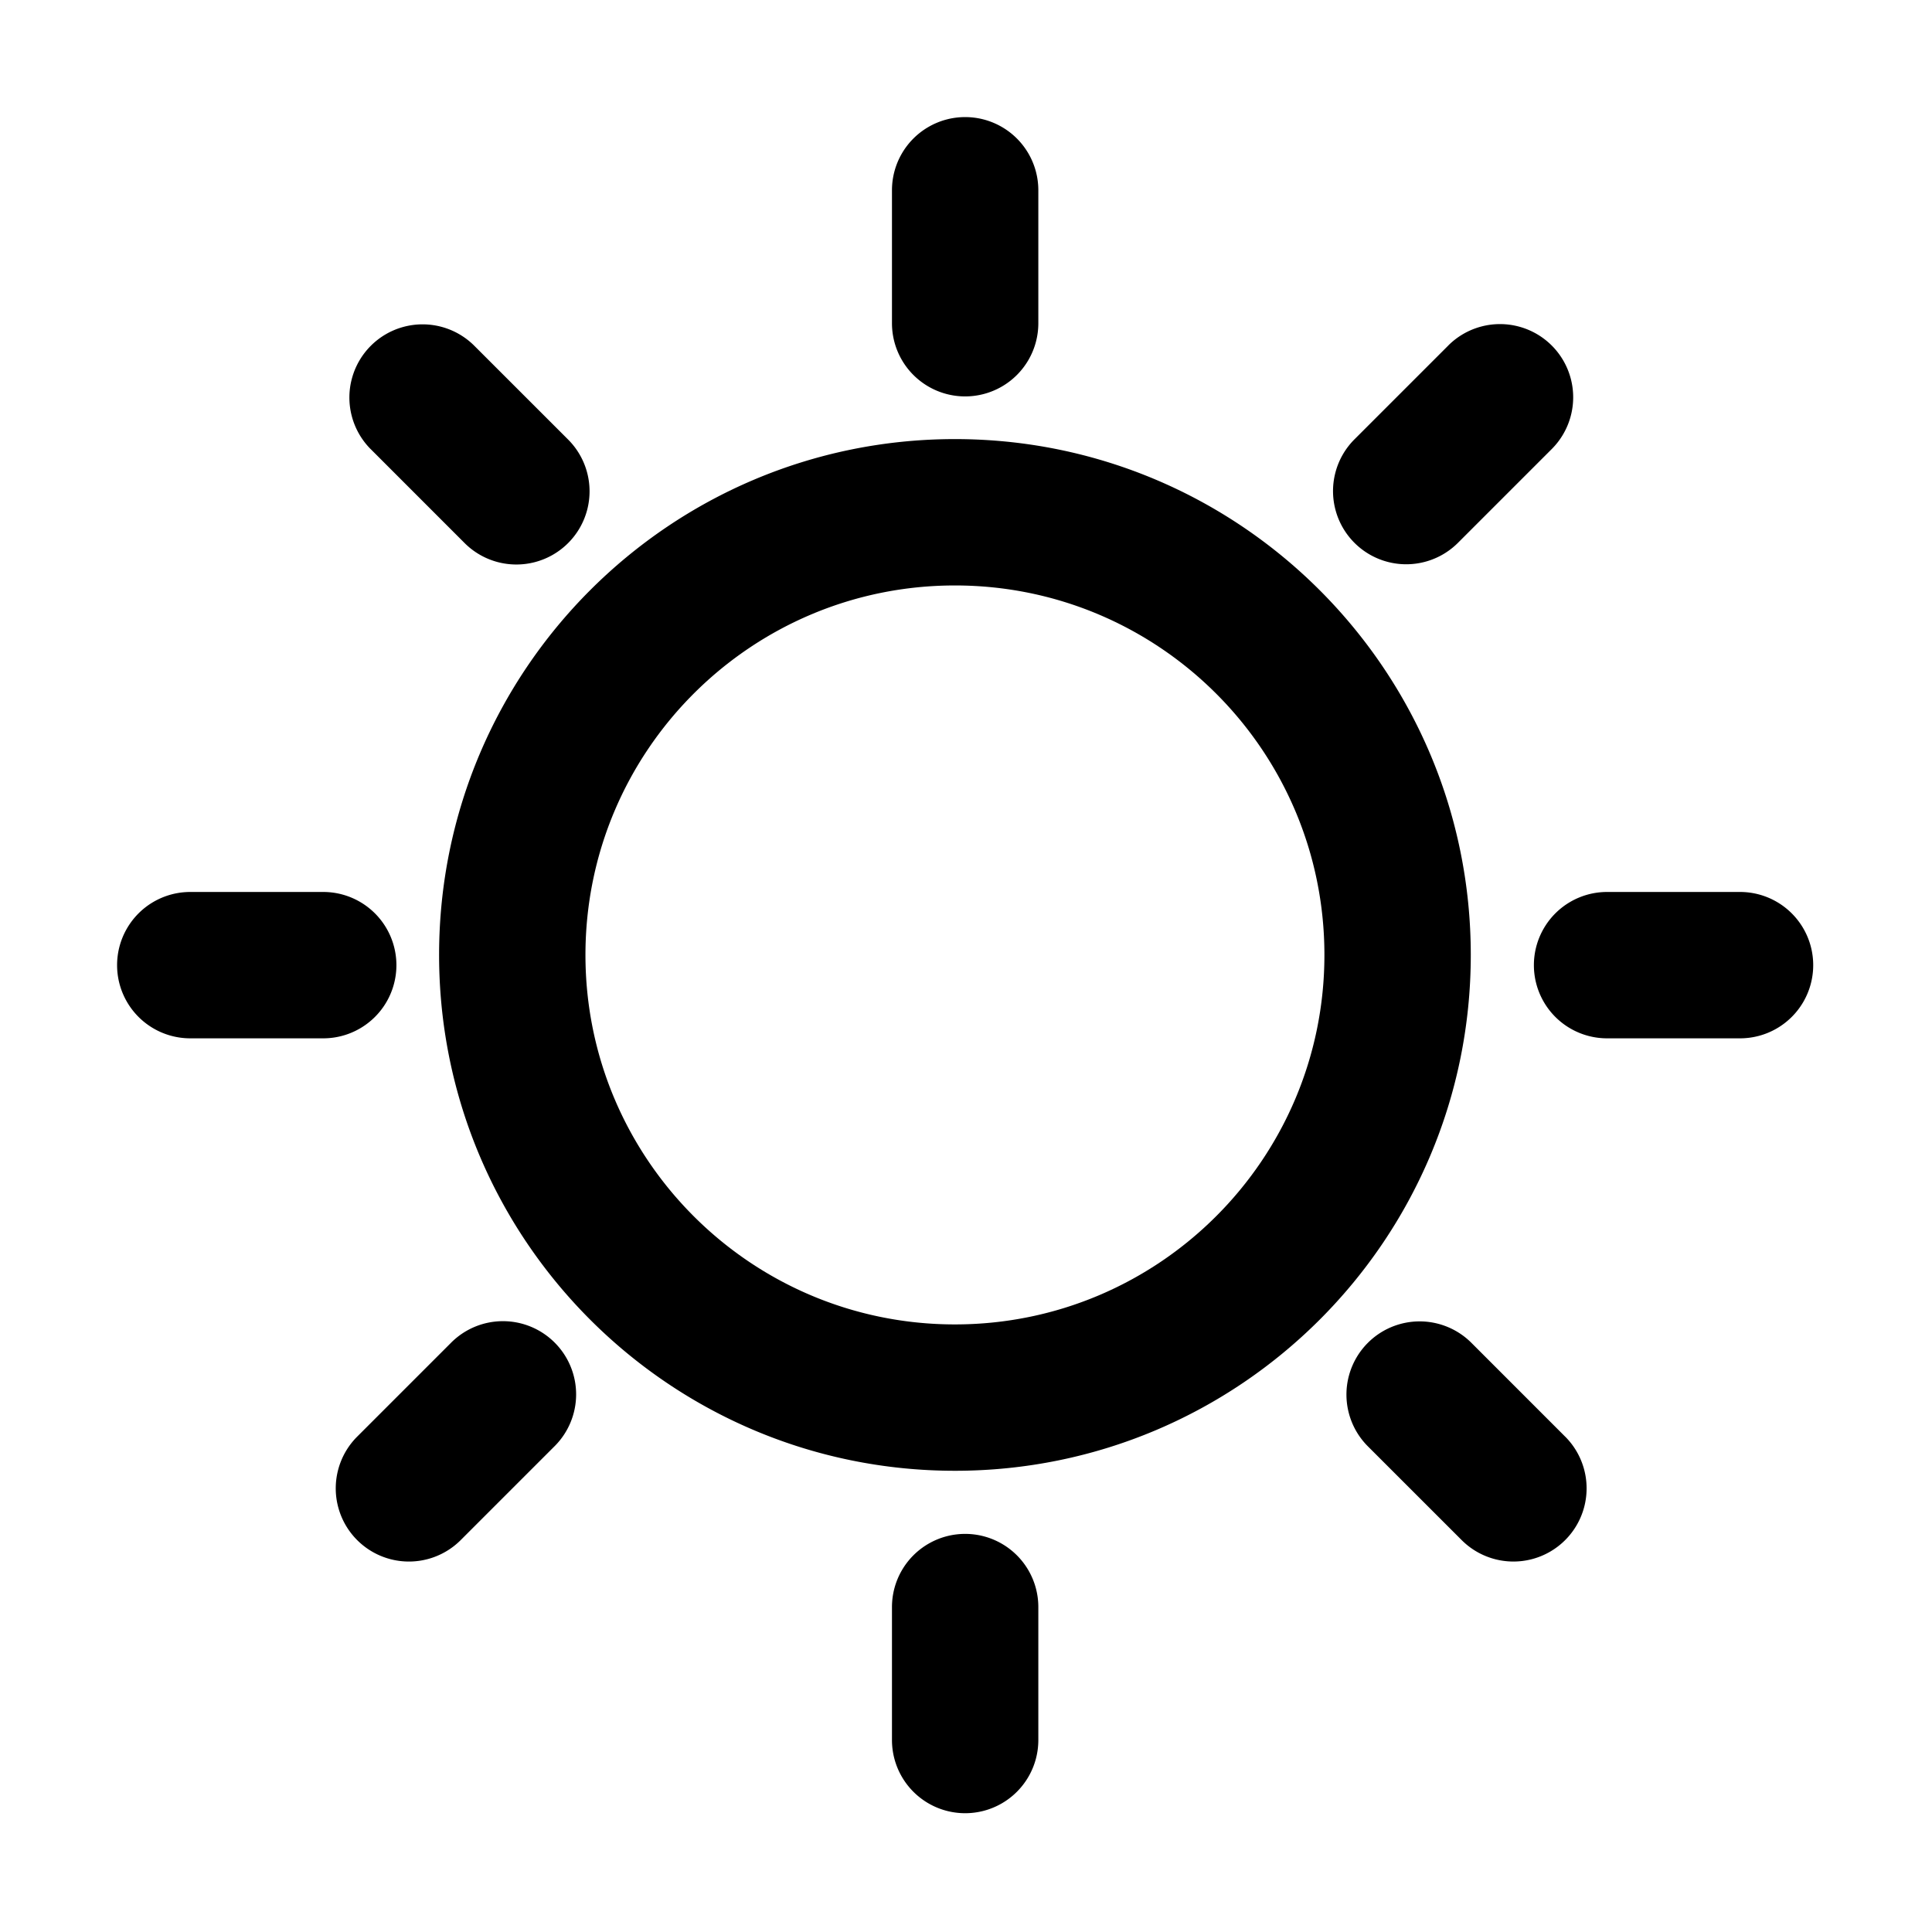 <svg width="66" height="66" xmlns="http://www.w3.org/2000/svg"><path d="M30.471 6.5a2.5 2.5 0 115 0v4.542a2.5 2.5 0 11-5 0V6.5zm28.971 23.971a2.5 2.5 0 110 5H54.9a2.5 2.5 0 110-5h4.542zM35.471 59.442a2.5 2.5 0 11-5 0V54.9a2.5 2.5 0 115 0v4.542zM6.5 35.471a2.5 2.5 0 110-5h4.542a2.5 2.5 0 110 5H6.5zm26.122 14.773C22.89 50.244 15 42.354 15 32.622S22.89 15 32.622 15s17.622 7.89 17.622 17.622-7.89 17.622-17.622 17.622zm0-5c6.97 0 12.622-5.651 12.622-12.622S39.593 20 32.622 20 20 25.651 20 32.622c0 6.97 5.651 12.622 12.622 12.622zm16.852-33.44a2.5 2.5 0 013.536 3.536l-3.212 3.212a2.5 2.5 0 01-3.535-3.536l3.211-3.211zm4.002 37.28a2.5 2.5 0 01-3.535 3.536l-3.212-3.211a2.5 2.5 0 013.536-3.536l3.211 3.212zM15.73 52.62a2.5 2.5 0 01-3.536-3.535l3.212-3.212a2.5 2.5 0 113.535 3.536L15.73 52.62zm-3.07-37.28a2.5 2.5 0 013.536-3.535l3.212 3.211a2.5 2.5 0 11-3.536 3.536l-3.211-3.212z"/></svg>
